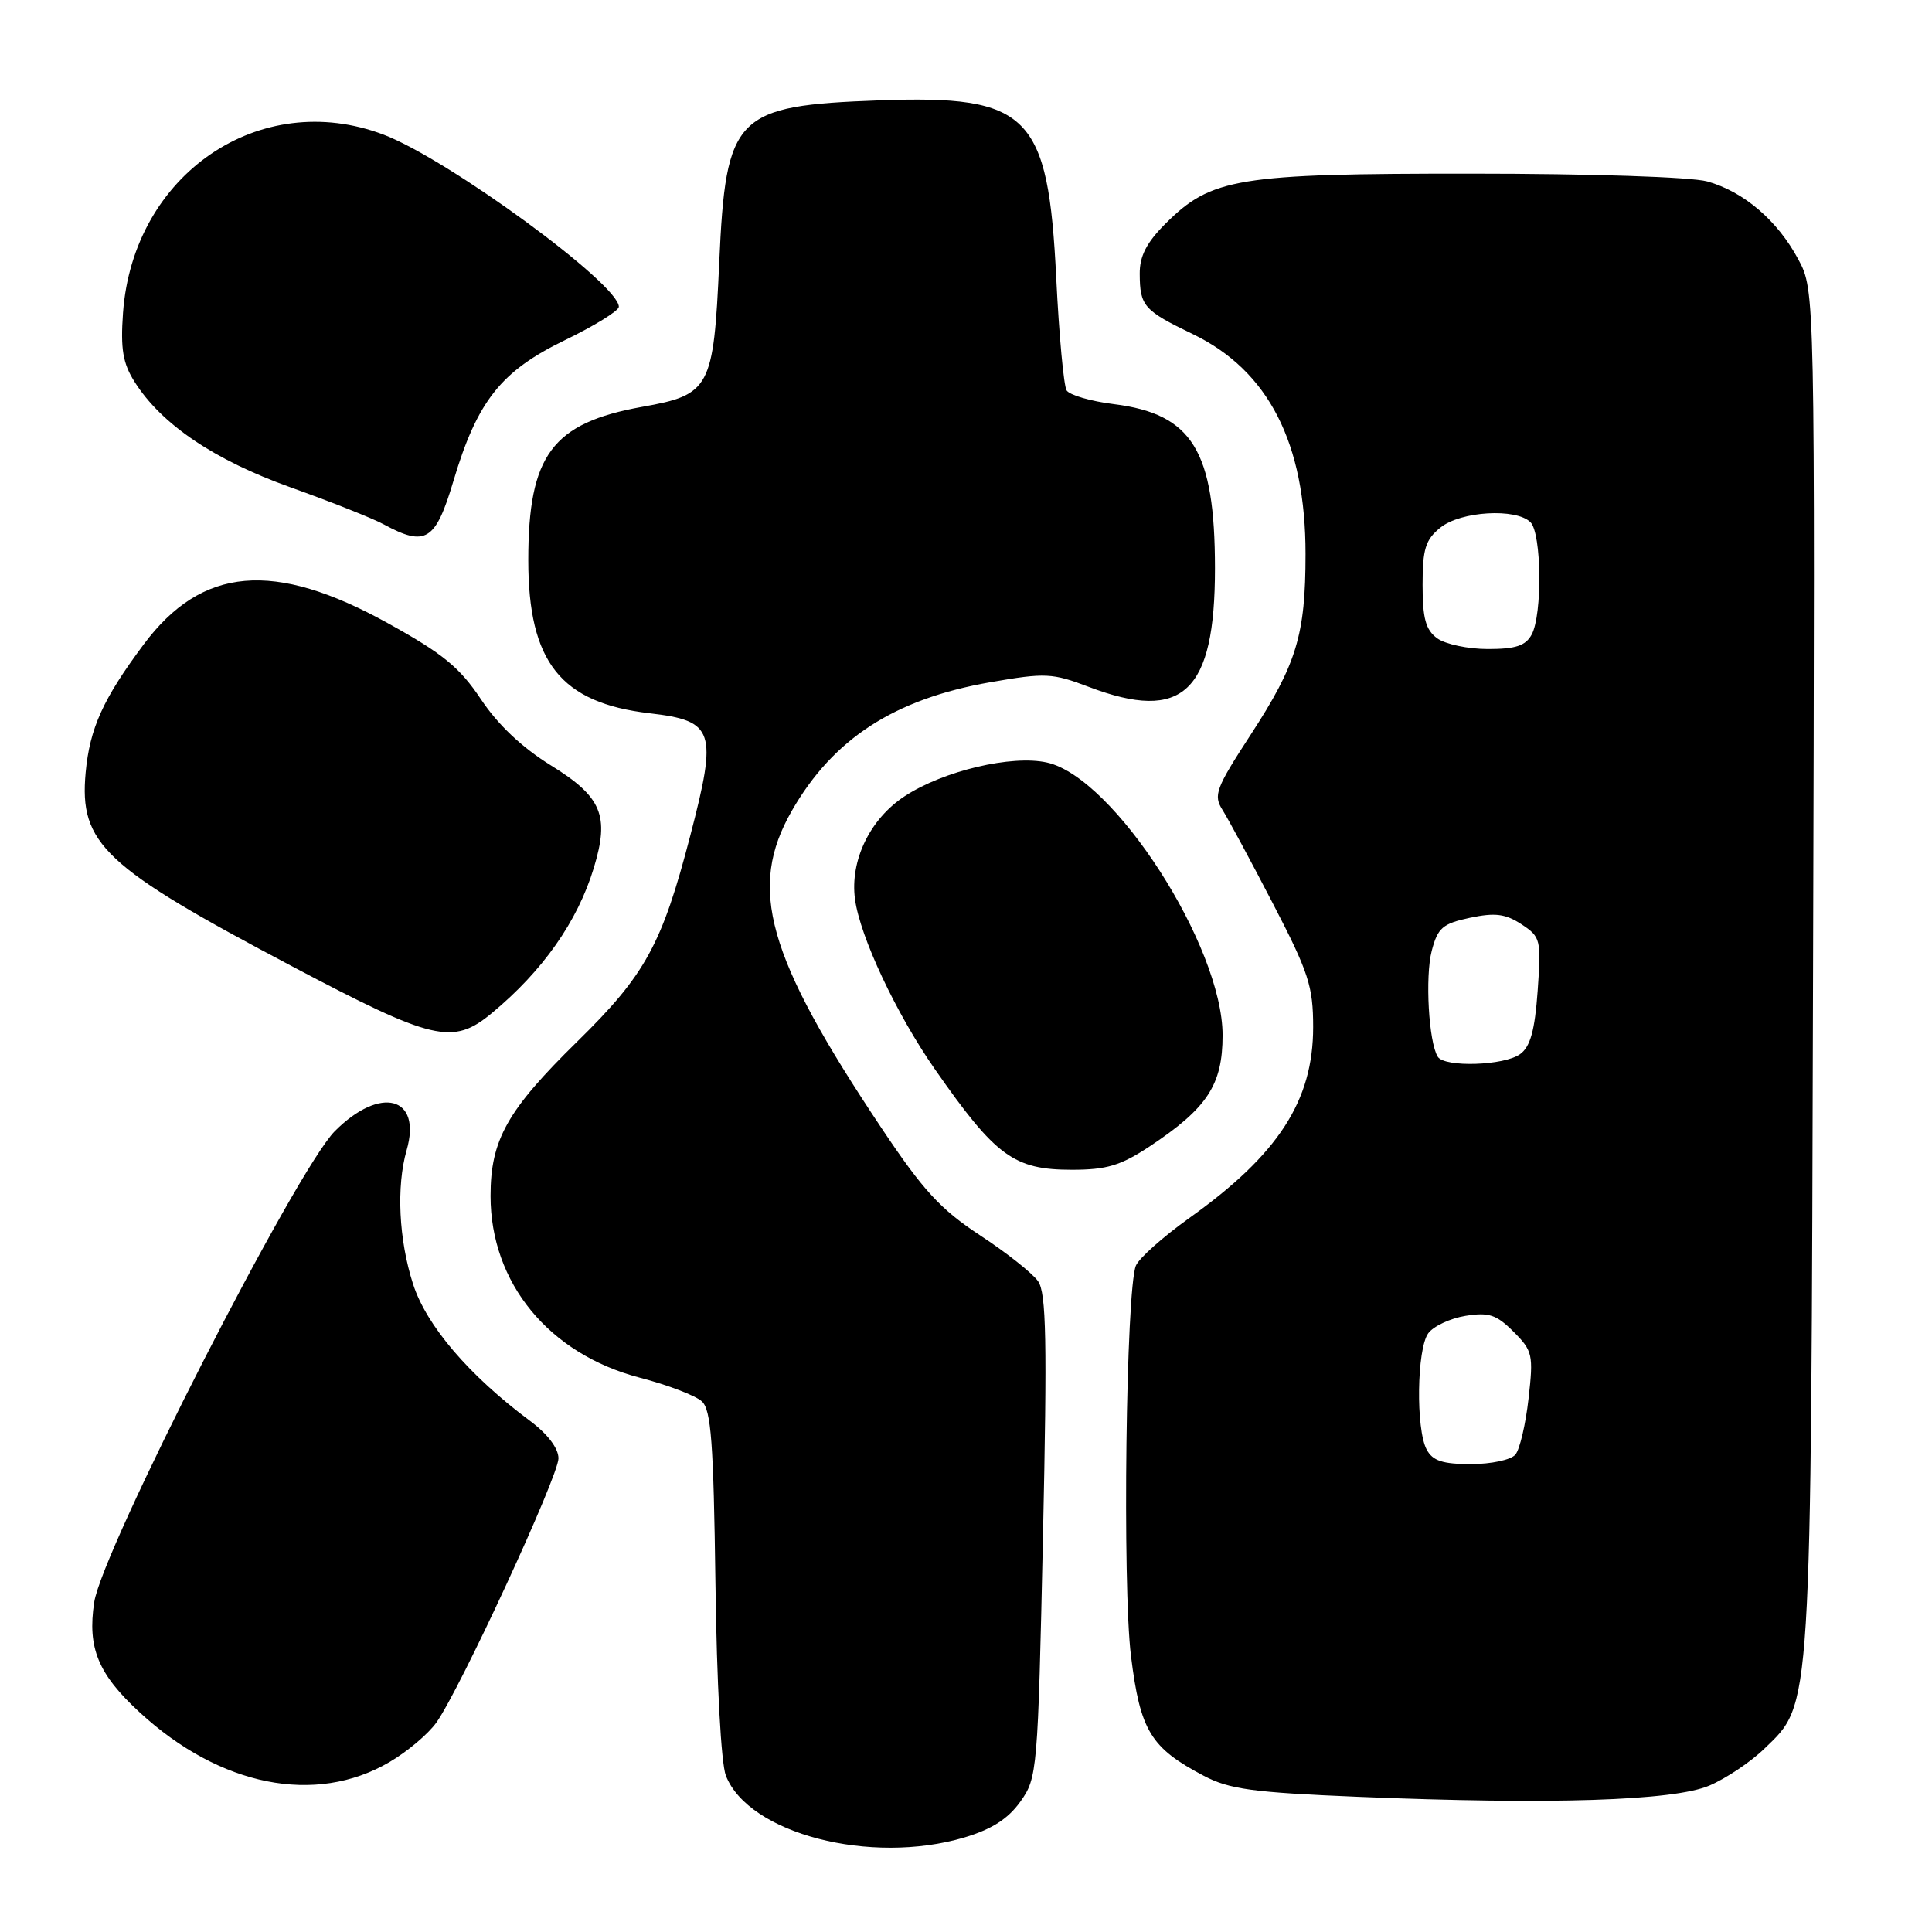 <?xml version="1.0" encoding="UTF-8" standalone="no"?>
<!DOCTYPE svg PUBLIC "-//W3C//DTD SVG 1.1//EN" "http://www.w3.org/Graphics/SVG/1.1/DTD/svg11.dtd" >
<svg xmlns="http://www.w3.org/2000/svg" xmlns:xlink="http://www.w3.org/1999/xlink" version="1.1" viewBox="0 0 256 256">
 <g >
 <path fill="currentColor"
d=" M 127.77 243.48 C 131.41 242.39 133.56 241.02 135.20 238.73 C 137.45 235.58 137.52 234.74 138.20 203.59 C 138.76 177.66 138.64 171.32 137.55 169.77 C 136.81 168.71 133.35 165.97 129.85 163.68 C 124.61 160.23 122.33 157.75 116.82 149.50 C 101.58 126.68 99.04 117.69 104.93 107.42 C 110.41 97.87 118.52 92.62 131.21 90.40 C 138.53 89.13 139.42 89.17 144.28 91.02 C 156.75 95.75 161.00 91.74 160.99 75.28 C 160.98 59.71 157.99 54.85 147.59 53.55 C 144.53 53.17 141.72 52.35 141.33 51.73 C 140.95 51.10 140.33 44.43 139.96 36.89 C 138.89 15.12 136.37 12.58 116.50 13.30 C 97.39 14.00 96.18 15.22 95.30 34.83 C 94.55 51.46 94.09 52.31 85.09 53.91 C 73.16 56.05 70.00 60.31 70.00 74.22 C 70.00 87.73 74.29 93.14 86.07 94.51 C 94.66 95.51 95.09 96.80 91.47 110.71 C 87.71 125.17 85.51 129.17 76.50 138.00 C 67.20 147.12 65.00 151.03 65.00 158.47 C 65.00 169.99 72.72 179.40 84.77 182.55 C 88.47 183.51 92.17 184.93 93.00 185.69 C 94.23 186.82 94.55 191.15 94.80 209.78 C 94.97 223.01 95.55 233.66 96.18 235.28 C 99.19 242.97 115.35 247.16 127.77 243.48 Z  M 226.50 236.60 C 228.70 235.66 231.98 233.47 233.79 231.71 C 240.10 225.61 239.96 227.85 240.24 128.50 C 240.50 38.50 240.50 38.50 238.29 34.38 C 235.54 29.22 231.05 25.39 226.22 24.04 C 224.08 23.45 210.81 23.01 194.93 23.01 C 163.95 23.00 160.50 23.57 154.41 29.66 C 151.93 32.14 151.00 33.94 151.02 36.28 C 151.04 40.55 151.55 41.14 158.07 44.28 C 168.08 49.11 173.00 58.73 172.99 73.41 C 172.99 84.13 171.81 88.00 165.73 97.34 C 161.08 104.49 160.75 105.37 162.00 107.34 C 162.75 108.53 165.76 114.11 168.68 119.75 C 173.40 128.85 174.00 130.68 174.00 136.10 C 174.00 145.86 169.38 152.98 157.61 161.38 C 154.11 163.88 150.91 166.73 150.51 167.71 C 149.20 170.95 148.71 210.08 149.86 219.42 C 151.09 229.35 152.46 231.59 159.50 235.30 C 162.90 237.09 165.99 237.51 180.00 238.09 C 205.48 239.14 221.76 238.62 226.50 236.60 Z  M 51.60 233.49 C 53.95 232.12 56.75 229.76 57.82 228.25 C 60.95 223.86 74.00 195.61 74.00 193.24 C 74.00 191.91 72.56 190.01 70.25 188.29 C 62.16 182.27 56.50 175.65 54.73 170.14 C 52.84 164.27 52.50 157.22 53.88 152.41 C 55.93 145.28 50.41 143.82 44.37 149.88 C 39.26 155.01 13.51 205.43 12.48 212.32 C 11.57 218.36 13.00 221.83 18.51 226.90 C 29.15 236.71 41.81 239.23 51.60 233.49 Z  M 152.31 151.92 C 159.97 146.84 162.00 143.76 162.00 137.18 C 162.00 125.38 147.59 103.00 138.73 101.04 C 134.07 100.00 125.04 102.13 119.91 105.48 C 115.28 108.49 112.61 114.02 113.29 119.14 C 113.96 124.12 118.74 134.30 123.88 141.68 C 131.95 153.25 134.34 155.00 142.05 155.00 C 146.64 155.00 148.50 154.44 152.31 151.92 Z  M 65.16 134.25 C 71.93 128.64 76.52 122.11 78.68 115.01 C 80.79 108.07 79.75 105.59 73.00 101.42 C 69.17 99.05 65.98 96.04 63.73 92.66 C 60.92 88.44 58.68 86.60 51.40 82.58 C 36.29 74.21 26.75 75.05 19.03 85.40 C 13.65 92.62 11.90 96.48 11.35 102.36 C 10.48 111.80 13.74 114.86 38.72 128.05 C 57.43 137.93 60.00 138.53 65.16 134.25 Z  M 60.07 63.77 C 63.24 53.13 66.38 49.17 74.88 45.06 C 78.79 43.16 82.00 41.18 82.00 40.65 C 82.00 37.64 59.40 21.10 50.85 17.85 C 34.43 11.61 17.62 23.10 16.30 41.47 C 15.96 46.25 16.28 48.14 17.83 50.59 C 21.39 56.23 28.38 60.96 38.54 64.59 C 43.86 66.49 49.40 68.69 50.85 69.48 C 56.40 72.49 57.71 71.68 60.07 63.77 Z  M 189.04 192.07 C 187.59 189.36 187.74 178.74 189.25 176.67 C 189.94 175.73 192.16 174.69 194.18 174.36 C 197.28 173.86 198.28 174.19 200.55 176.46 C 203.08 178.99 203.20 179.51 202.54 185.32 C 202.16 188.71 201.38 192.05 200.80 192.74 C 200.22 193.44 197.59 194.00 194.91 194.00 C 191.15 194.00 189.84 193.57 189.04 192.07 Z  M 190.51 140.02 C 189.31 138.08 188.82 129.42 189.71 126.00 C 190.51 122.94 191.14 122.39 194.78 121.61 C 198.11 120.91 199.47 121.08 201.60 122.47 C 204.15 124.15 204.23 124.48 203.75 131.28 C 203.37 136.55 202.78 138.69 201.43 139.67 C 199.33 141.21 191.40 141.46 190.51 140.02 Z  M 190.44 84.58 C 188.91 83.46 188.50 81.95 188.50 77.49 C 188.50 72.74 188.88 71.51 190.86 69.91 C 193.55 67.73 200.90 67.30 202.80 69.20 C 204.27 70.67 204.39 81.40 202.96 84.07 C 202.16 85.56 200.85 86.00 197.16 86.00 C 194.53 86.00 191.51 85.36 190.44 84.58 Z "/>
</g>
</svg>